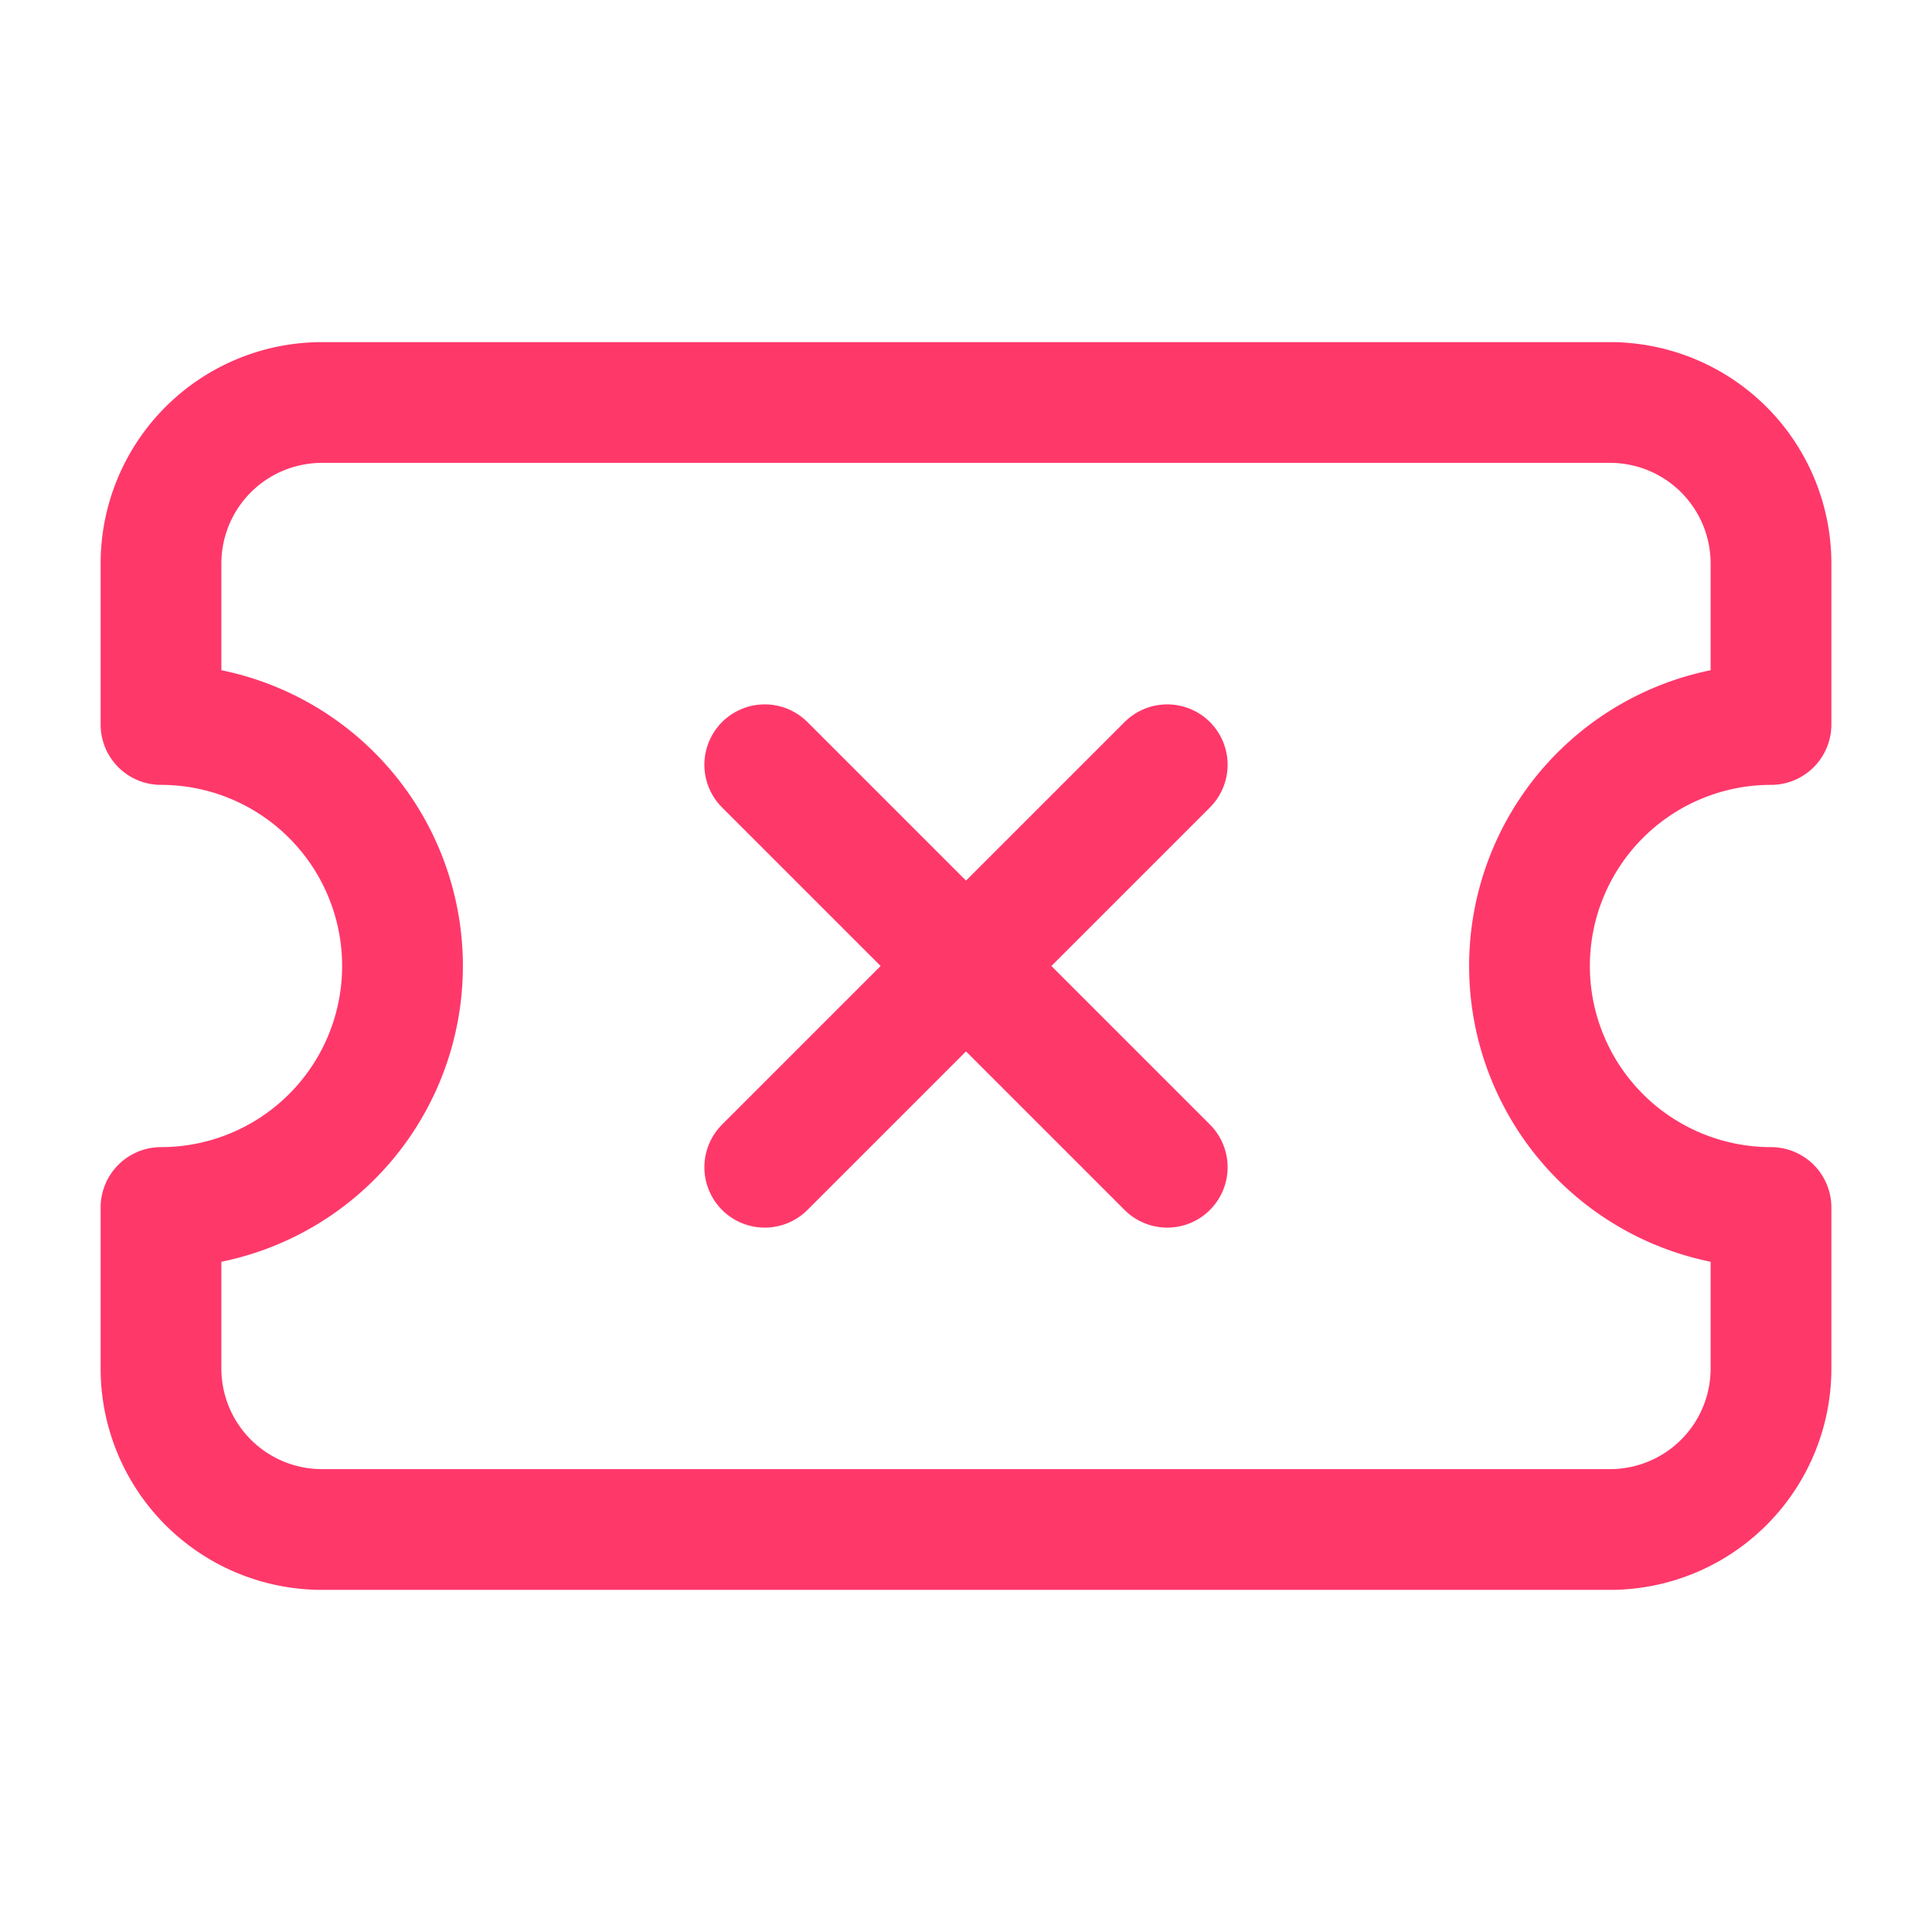 <svg xmlns="http://www.w3.org/2000/svg" width="32" height="32" viewBox="0 0 24 24" fill="none" stroke="#ff386a" stroke-width="1.5" stroke-linecap="round" stroke-linejoin="round" class="lucide lucide-ticket-x"><path d="M2 9a3 3 0 0 1 0 6v2a2 2 0 0 0 2 2h16a2 2 0 0 0 2-2v-2a3 3 0 0 1 0-6V7a2 2 0 0 0-2-2H4a2 2 0 0 0-2 2Z"/><path d="m9.5 14.5 5-5"/><path d="m9.5 9.5 5 5"/></svg>